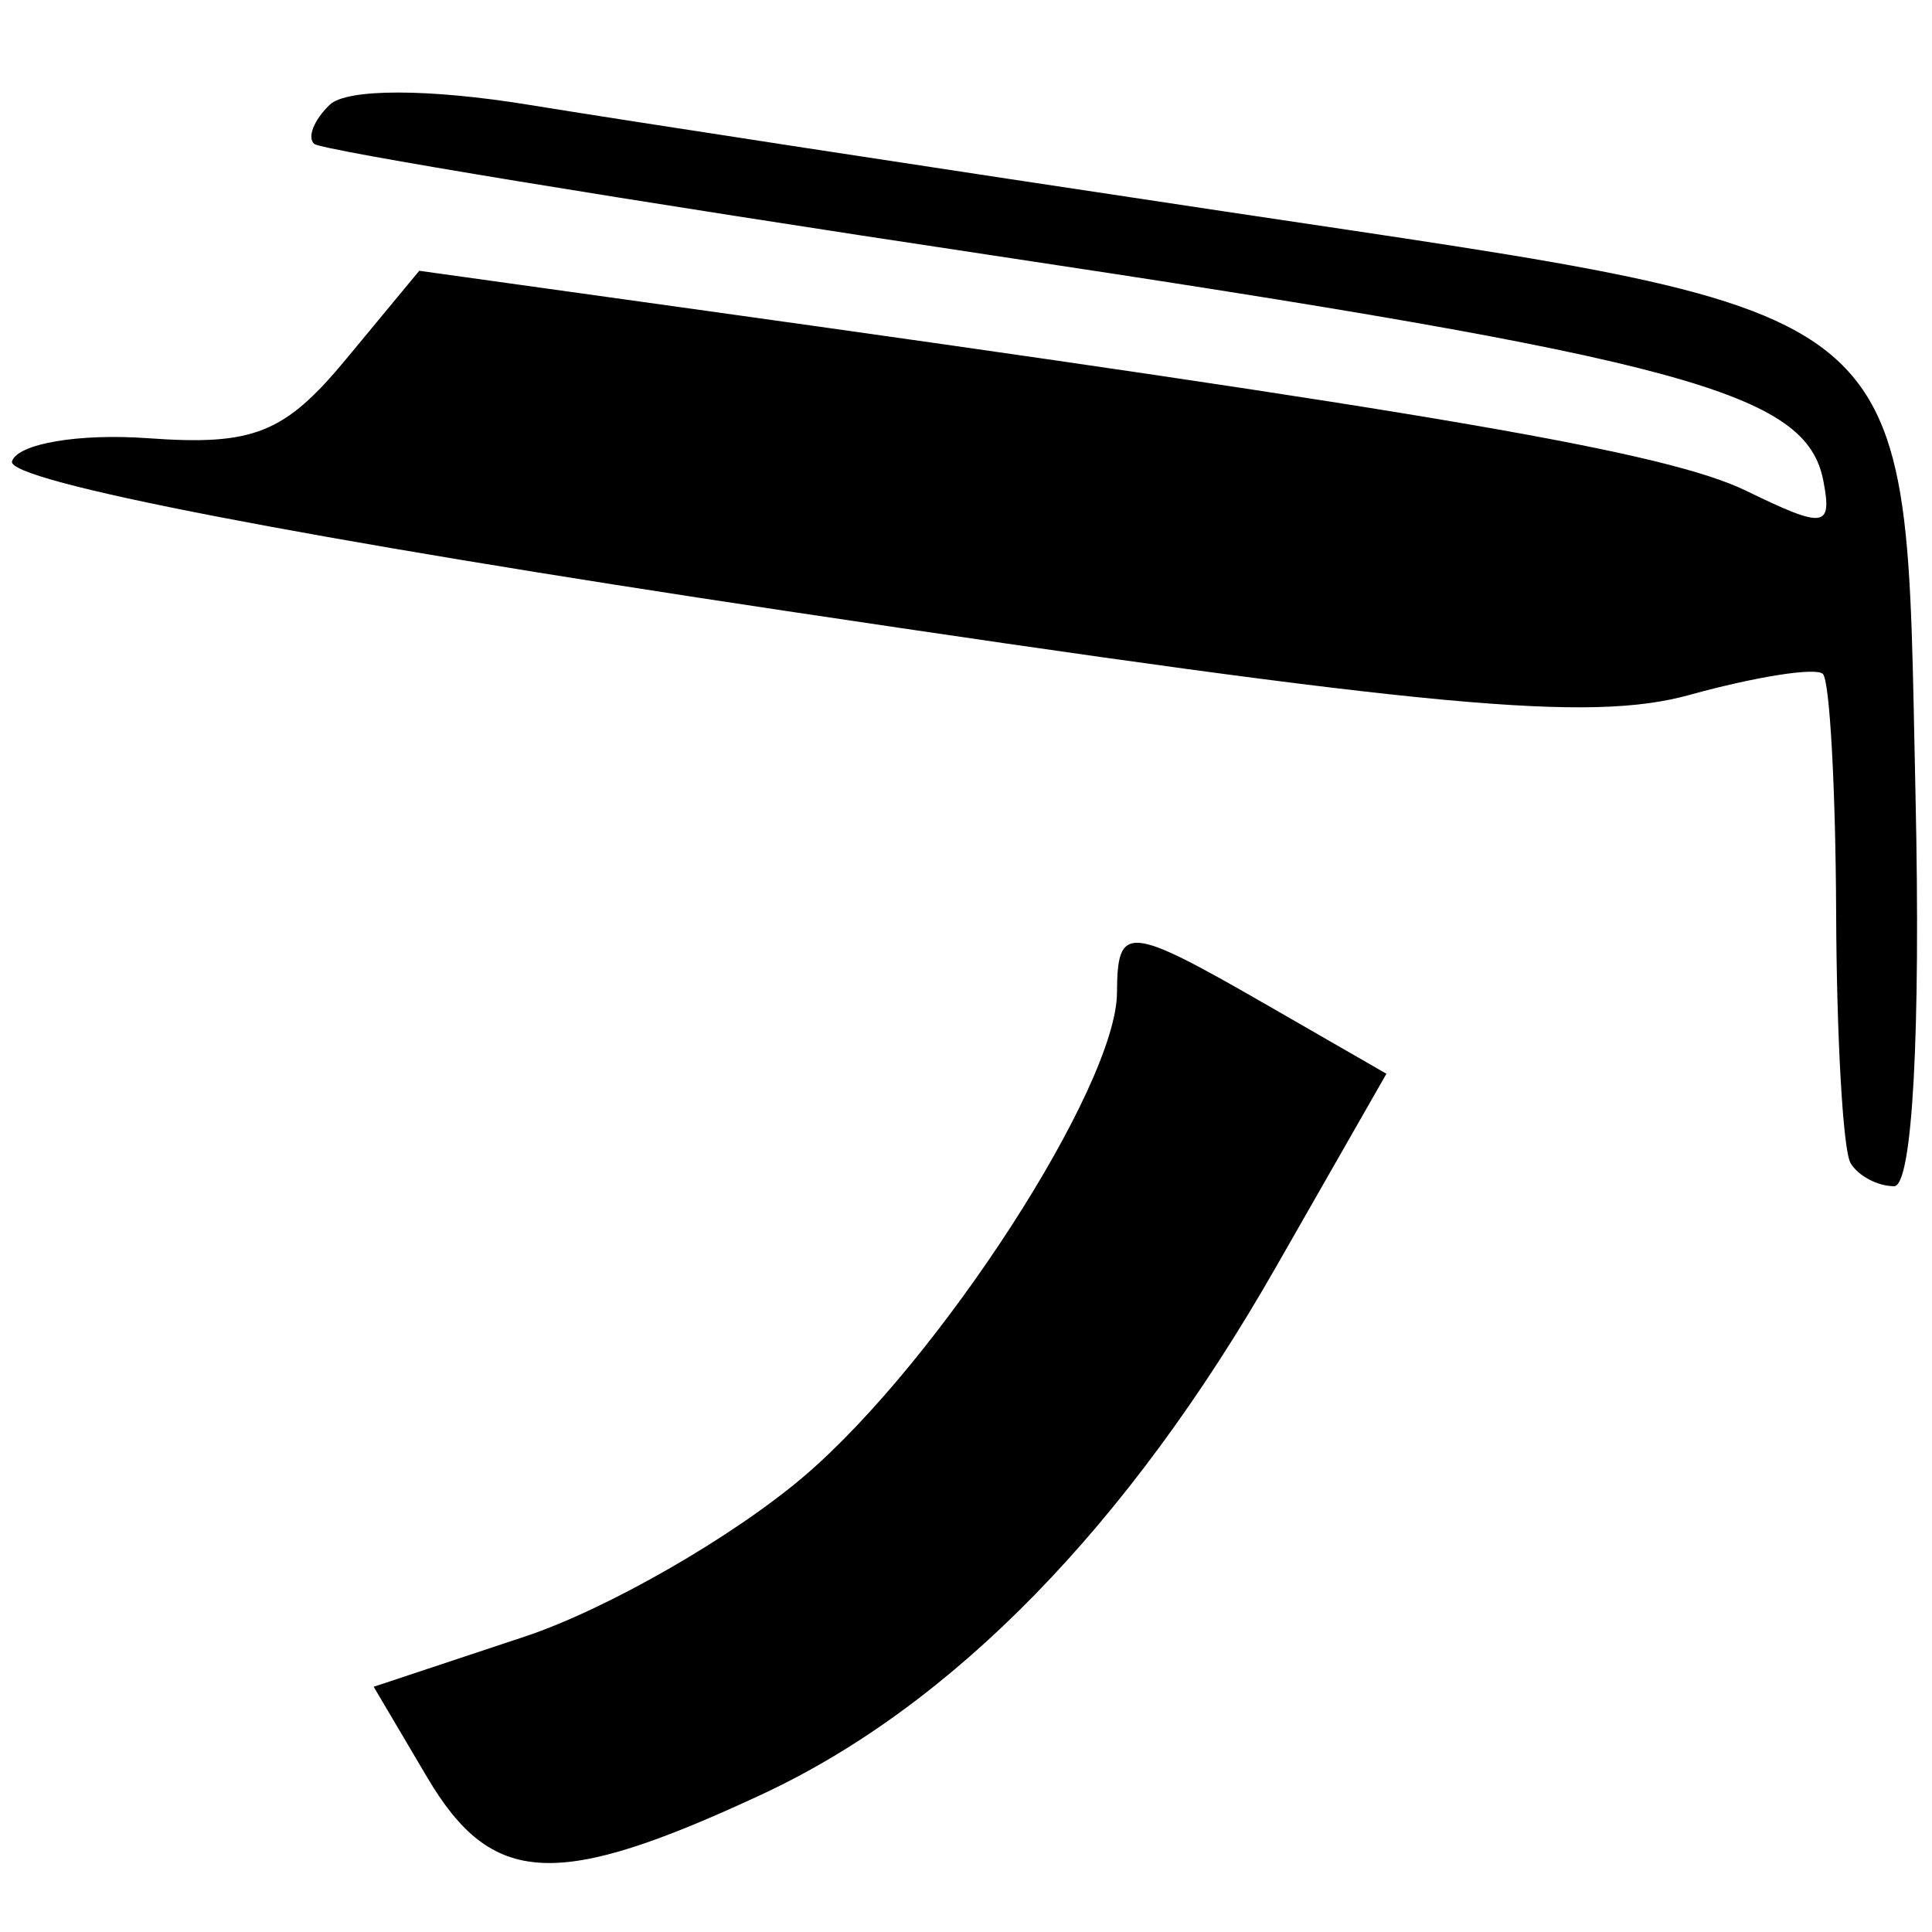 <svg xmlns="http://www.w3.org/2000/svg" version="1.0" width="256" height="256" viewBox="0 0 192 192"><path d="m42.438 176.605-5.302-8.976 14.976-4.974c8.236-2.736 20.775-9.939 27.863-16.006 13.406-11.474 30.98-38.657 31.03-47.996.038-6.864 1.003-6.778 15.1 1.335l11.677 6.72-11.067 19.365c-14.609 25.563-32.041 43.423-51.001 52.252-20.445 9.52-26.83 9.19-33.276-1.72zm141.464-61.028c-.74-1.27-1.383-12.446-1.428-24.837-.051-12.39-.638-23.085-1.317-23.764-.68-.68-6.642.258-13.25 2.083-9.947 2.746-25.431 1.306-89.896-8.357C30.346 53.557.544 47.79 1.194 45.839c.585-1.754 6.662-2.785 13.505-2.29 10.503.757 13.575-.47 19.704-7.87l7.262-8.77 26.222 3.658C143.1 41.057 165.66 44.945 173.544 48.78c7.794 3.791 8.56 3.69 7.655-1.013-1.689-8.77-13.725-12.035-82.474-22.373-36.387-5.472-66.758-10.462-67.492-11.091-.733-.628-.038-2.382 1.539-3.895 1.689-1.62 9.843-1.615 19.796.01 9.308 1.521 40.464 6.296 69.235 10.612 70.237 10.536 67.456 8.185 68.557 57.947.525 23.7-.306 38.907-2.126 38.907-1.643 0-3.593-1.038-4.332-2.307z"/></svg>
